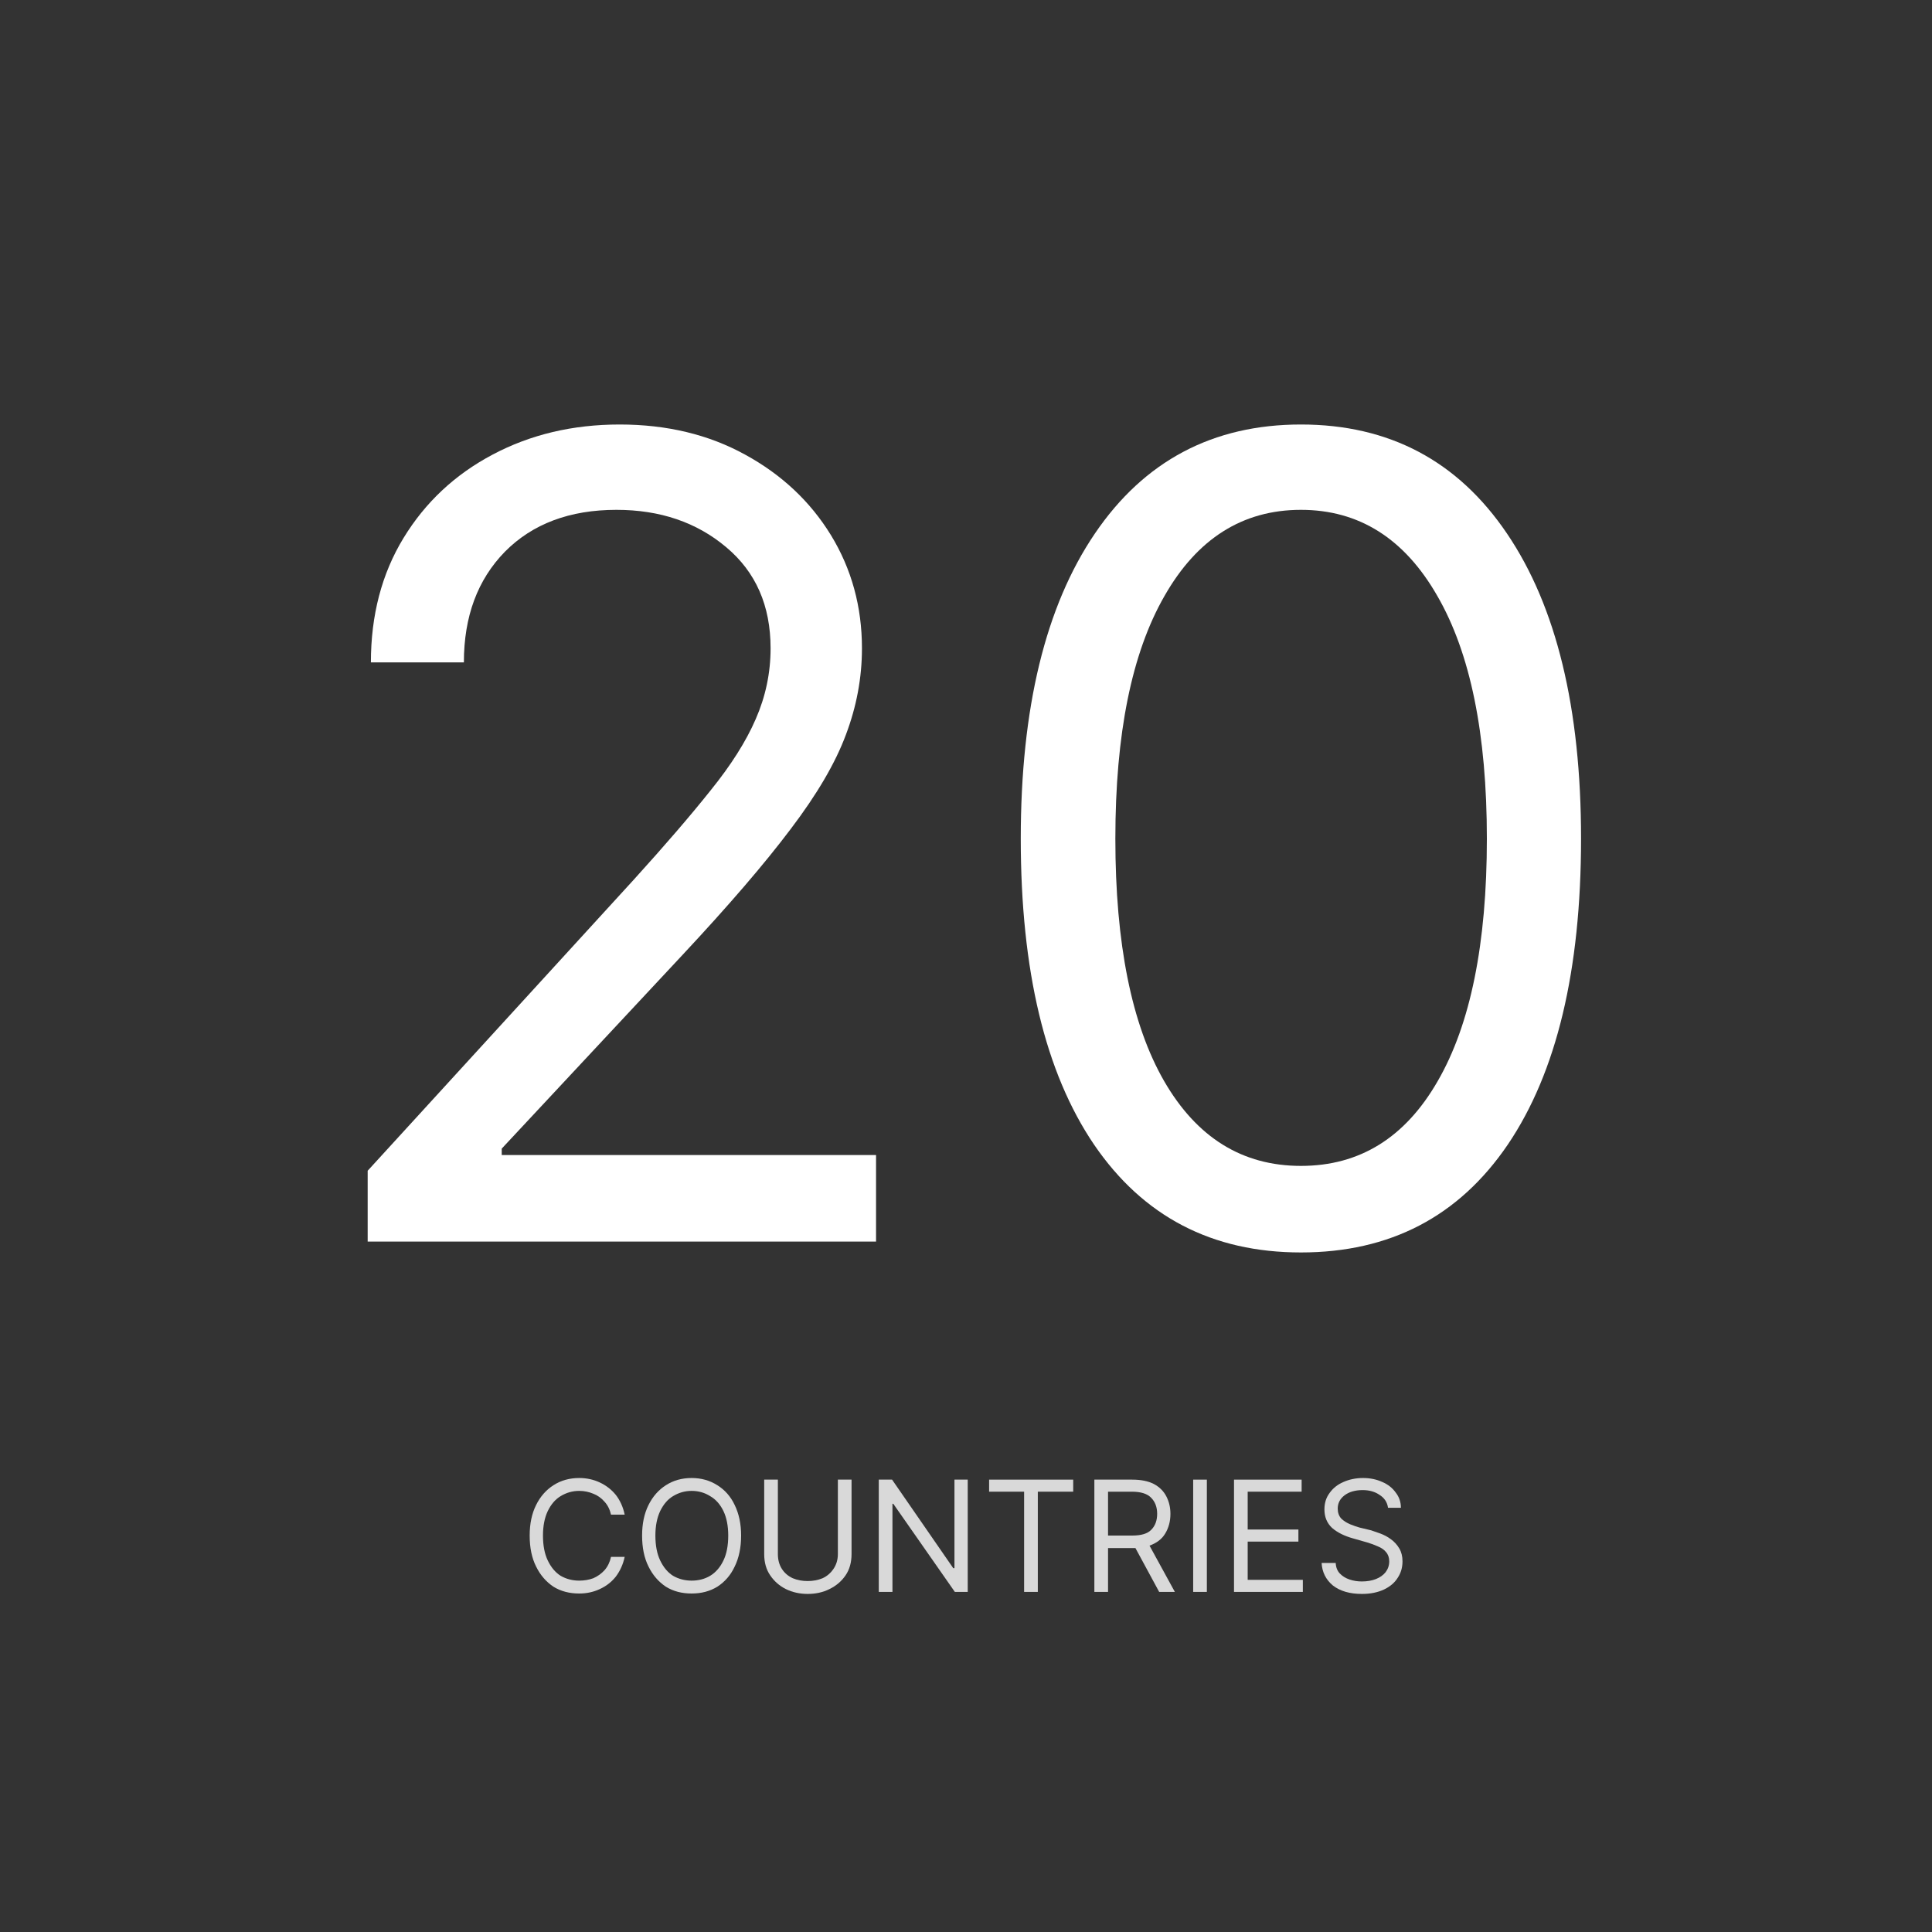 <svg xmlns="http://www.w3.org/2000/svg" xmlns:xlink="http://www.w3.org/1999/xlink" width="100" zoomAndPan="magnify" viewBox="0 0 75 75" height="100" preserveAspectRatio="xMidYMid meet" version="1.0"><rect x="0" y="0" width="75" height="75" fill="#333333" stroke="none"/><defs><g/></defs><g fill="#ffffff" fill-opacity="1"><g transform="translate(11.039, 48.198)"><g><path d="M 3.234 0 L 3.234 -2.75 L 13.562 -14.047 C 14.77 -15.379 15.766 -16.535 16.547 -17.516 C 17.336 -18.492 17.922 -19.414 18.297 -20.281 C 18.68 -21.156 18.875 -22.07 18.875 -23.031 C 18.875 -24.688 18.301 -25.992 17.156 -26.953 C 16.008 -27.922 14.586 -28.406 12.891 -28.406 C 11.078 -28.406 9.633 -27.863 8.562 -26.781 C 7.5 -25.695 6.969 -24.266 6.969 -22.484 L 3.359 -22.484 C 3.359 -24.316 3.781 -25.926 4.625 -27.312 C 5.469 -28.695 6.617 -29.773 8.078 -30.547 C 9.547 -31.328 11.191 -31.719 13.016 -31.719 C 14.848 -31.719 16.473 -31.328 17.891 -30.547 C 19.305 -29.773 20.414 -28.734 21.219 -27.422 C 22.02 -26.109 22.422 -24.645 22.422 -23.031 C 22.422 -21.883 22.211 -20.766 21.797 -19.672 C 21.391 -18.578 20.676 -17.359 19.656 -16.016 C 18.645 -14.672 17.242 -13.039 15.453 -11.125 L 8.438 -3.609 L 8.438 -3.359 L 22.969 -3.359 L 22.969 0 Z M 3.234 0 "/></g></g></g><g fill="#ffffff" fill-opacity="1"><g transform="translate(37.064, 48.198)"><g><path d="M 13.438 0.422 C 9.988 0.422 7.312 -0.973 5.406 -3.766 C 3.508 -6.566 2.562 -10.523 2.562 -15.641 C 2.562 -20.711 3.52 -24.66 5.438 -27.484 C 7.352 -30.305 10.02 -31.719 13.438 -31.719 C 16.863 -31.719 19.531 -30.305 21.438 -27.484 C 23.352 -24.66 24.312 -20.711 24.312 -15.641 C 24.312 -10.523 23.363 -6.566 21.469 -3.766 C 19.57 -0.973 16.895 0.422 13.438 0.422 Z M 13.438 -2.938 C 15.719 -2.938 17.488 -4.035 18.75 -6.234 C 20.02 -8.43 20.656 -11.566 20.656 -15.641 C 20.656 -19.703 20.016 -22.844 18.734 -25.062 C 17.461 -27.289 15.695 -28.406 13.438 -28.406 C 11.176 -28.406 9.41 -27.289 8.141 -25.062 C 6.867 -22.844 6.234 -19.703 6.234 -15.641 C 6.234 -11.566 6.863 -8.43 8.125 -6.234 C 9.395 -4.035 11.164 -2.938 13.438 -2.938 Z M 13.438 -2.938 "/></g></g></g><g fill="#d9d9d9" fill-opacity="1"><g transform="translate(20.203, 61.798)"><g><path d="M 4.047 -3 L 3.516 -3 C 3.473 -3.195 3.391 -3.363 3.266 -3.5 C 3.141 -3.645 2.992 -3.75 2.828 -3.812 C 2.66 -3.883 2.477 -3.922 2.281 -3.922 C 2.02 -3.922 1.781 -3.852 1.562 -3.719 C 1.352 -3.594 1.188 -3.398 1.062 -3.141 C 0.938 -2.879 0.875 -2.562 0.875 -2.188 C 0.875 -1.801 0.938 -1.477 1.062 -1.219 C 1.188 -0.957 1.352 -0.758 1.562 -0.625 C 1.781 -0.5 2.02 -0.438 2.281 -0.438 C 2.477 -0.438 2.66 -0.469 2.828 -0.531 C 2.992 -0.602 3.141 -0.707 3.266 -0.844 C 3.391 -0.988 3.473 -1.16 3.516 -1.359 L 4.047 -1.359 C 3.984 -1.066 3.867 -0.812 3.703 -0.594 C 3.535 -0.383 3.328 -0.223 3.078 -0.109 C 2.836 0.004 2.57 0.062 2.281 0.062 C 1.906 0.062 1.57 -0.023 1.281 -0.203 C 1 -0.391 0.773 -0.648 0.609 -0.984 C 0.441 -1.316 0.359 -1.719 0.359 -2.188 C 0.359 -2.645 0.441 -3.039 0.609 -3.375 C 0.773 -3.707 1 -3.961 1.281 -4.141 C 1.57 -4.328 1.906 -4.422 2.281 -4.422 C 2.57 -4.422 2.836 -4.363 3.078 -4.25 C 3.328 -4.133 3.535 -3.973 3.703 -3.766 C 3.867 -3.555 3.984 -3.301 4.047 -3 Z M 4.047 -3 "/></g></g></g><g fill="#d9d9d9" fill-opacity="1"><g transform="translate(24.567, 61.798)"><g><path d="M 4.203 -2.188 C 4.203 -1.719 4.117 -1.316 3.953 -0.984 C 3.797 -0.648 3.57 -0.391 3.281 -0.203 C 2.988 -0.023 2.656 0.062 2.281 0.062 C 1.906 0.062 1.57 -0.023 1.281 -0.203 C 1 -0.391 0.773 -0.648 0.609 -0.984 C 0.441 -1.316 0.359 -1.719 0.359 -2.188 C 0.359 -2.645 0.441 -3.039 0.609 -3.375 C 0.773 -3.707 1 -3.961 1.281 -4.141 C 1.57 -4.328 1.906 -4.422 2.281 -4.422 C 2.656 -4.422 2.988 -4.328 3.281 -4.141 C 3.57 -3.961 3.797 -3.707 3.953 -3.375 C 4.117 -3.039 4.203 -2.645 4.203 -2.188 Z M 3.703 -2.188 C 3.703 -2.562 3.641 -2.879 3.516 -3.141 C 3.391 -3.398 3.219 -3.594 3 -3.719 C 2.789 -3.852 2.551 -3.922 2.281 -3.922 C 2.02 -3.922 1.781 -3.852 1.562 -3.719 C 1.352 -3.594 1.188 -3.398 1.062 -3.141 C 0.938 -2.879 0.875 -2.562 0.875 -2.188 C 0.875 -1.801 0.938 -1.477 1.062 -1.219 C 1.188 -0.957 1.352 -0.758 1.562 -0.625 C 1.781 -0.5 2.02 -0.438 2.281 -0.438 C 2.551 -0.438 2.789 -0.5 3 -0.625 C 3.219 -0.758 3.391 -0.957 3.516 -1.219 C 3.641 -1.477 3.703 -1.801 3.703 -2.188 Z M 3.703 -2.188 "/></g></g></g><g fill="#d9d9d9" fill-opacity="1"><g transform="translate(29.135, 61.798)"><g><path d="M 3.391 -4.359 L 3.922 -4.359 L 3.922 -1.469 C 3.922 -1.145 3.844 -0.867 3.688 -0.641 C 3.531 -0.41 3.32 -0.234 3.062 -0.109 C 2.812 0.016 2.531 0.078 2.219 0.078 C 1.914 0.078 1.633 0.016 1.375 -0.109 C 1.125 -0.234 0.922 -0.41 0.766 -0.641 C 0.609 -0.867 0.531 -1.145 0.531 -1.469 L 0.531 -4.359 L 1.062 -4.359 L 1.062 -1.469 C 1.062 -1.25 1.113 -1.055 1.219 -0.891 C 1.32 -0.734 1.461 -0.613 1.641 -0.531 C 1.816 -0.457 2.008 -0.422 2.219 -0.422 C 2.426 -0.422 2.617 -0.457 2.797 -0.531 C 2.973 -0.613 3.113 -0.734 3.219 -0.891 C 3.332 -1.055 3.391 -1.25 3.391 -1.469 Z M 3.391 -4.359 "/></g></g></g><g fill="#d9d9d9" fill-opacity="1"><g transform="translate(33.583, 61.798)"><g><path d="M 3.984 -4.359 L 3.984 0 L 3.484 0 L 1.094 -3.422 L 1.062 -3.422 L 1.062 0 L 0.531 0 L 0.531 -4.359 L 1.047 -4.359 L 3.422 -0.922 L 3.469 -0.922 L 3.469 -4.359 Z M 3.984 -4.359 "/></g></g></g><g fill="#d9d9d9" fill-opacity="1"><g transform="translate(38.1, 61.798)"><g><path d="M 0.297 -3.891 L 0.297 -4.359 L 3.562 -4.359 L 3.562 -3.891 L 2.188 -3.891 L 2.188 0 L 1.656 0 L 1.656 -3.891 Z M 0.297 -3.891 "/></g></g></g><g fill="#d9d9d9" fill-opacity="1"><g transform="translate(41.952, 61.798)"><g><path d="M 0.531 0 L 0.531 -4.359 L 2 -4.359 C 2.344 -4.359 2.625 -4.301 2.844 -4.188 C 3.062 -4.07 3.223 -3.91 3.328 -3.703 C 3.43 -3.504 3.484 -3.281 3.484 -3.031 C 3.484 -2.738 3.414 -2.484 3.281 -2.266 C 3.156 -2.055 2.953 -1.898 2.672 -1.797 L 3.656 0 L 3.047 0 L 2.125 -1.703 C 2.082 -1.703 2.047 -1.703 2.016 -1.703 L 1.062 -1.703 L 1.062 0 Z M 1.062 -2.188 L 2 -2.188 C 2.344 -2.188 2.586 -2.258 2.734 -2.406 C 2.891 -2.562 2.969 -2.77 2.969 -3.031 C 2.969 -3.289 2.891 -3.5 2.734 -3.656 C 2.586 -3.812 2.336 -3.891 1.984 -3.891 L 1.062 -3.891 Z M 1.062 -2.188 "/></g></g></g><g fill="#d9d9d9" fill-opacity="1"><g transform="translate(45.788, 61.798)"><g><path d="M 1.062 -4.359 L 1.062 0 L 0.531 0 L 0.531 -4.359 Z M 1.062 -4.359 "/></g></g></g><g fill="#d9d9d9" fill-opacity="1"><g transform="translate(47.373, 61.798)"><g><path d="M 0.531 0 L 0.531 -4.359 L 3.156 -4.359 L 3.156 -3.891 L 1.062 -3.891 L 1.062 -2.422 L 3.031 -2.422 L 3.031 -1.953 L 1.062 -1.953 L 1.062 -0.469 L 3.203 -0.469 L 3.203 0 Z M 0.531 0 "/></g></g></g><g fill="#d9d9d9" fill-opacity="1"><g transform="translate(50.961, 61.798)"><g><path d="M 2.922 -3.266 C 2.891 -3.484 2.781 -3.648 2.594 -3.766 C 2.414 -3.891 2.195 -3.953 1.938 -3.953 C 1.645 -3.953 1.41 -3.883 1.234 -3.75 C 1.055 -3.613 0.969 -3.441 0.969 -3.234 C 0.969 -3.078 1.016 -2.945 1.109 -2.844 C 1.211 -2.75 1.328 -2.676 1.453 -2.625 C 1.586 -2.57 1.707 -2.531 1.812 -2.5 L 2.266 -2.391 C 2.367 -2.359 2.488 -2.316 2.625 -2.266 C 2.77 -2.211 2.906 -2.141 3.031 -2.047 C 3.164 -1.953 3.273 -1.832 3.359 -1.688 C 3.441 -1.551 3.484 -1.383 3.484 -1.188 C 3.484 -0.945 3.422 -0.734 3.297 -0.547 C 3.18 -0.359 3.004 -0.207 2.766 -0.094 C 2.523 0.02 2.238 0.078 1.906 0.078 C 1.438 0.078 1.062 -0.031 0.781 -0.25 C 0.508 -0.477 0.363 -0.77 0.344 -1.125 L 0.891 -1.125 C 0.898 -0.957 0.953 -0.82 1.047 -0.719 C 1.148 -0.613 1.273 -0.535 1.422 -0.484 C 1.578 -0.43 1.738 -0.406 1.906 -0.406 C 2.113 -0.406 2.297 -0.438 2.453 -0.5 C 2.609 -0.562 2.734 -0.648 2.828 -0.766 C 2.922 -0.891 2.969 -1.031 2.969 -1.188 C 2.969 -1.332 2.926 -1.453 2.844 -1.547 C 2.77 -1.641 2.664 -1.711 2.531 -1.766 C 2.395 -1.828 2.254 -1.879 2.109 -1.922 L 1.562 -2.078 C 1.227 -2.172 0.957 -2.305 0.75 -2.484 C 0.551 -2.672 0.453 -2.91 0.453 -3.203 C 0.453 -3.453 0.52 -3.664 0.656 -3.844 C 0.789 -4.031 0.969 -4.172 1.188 -4.266 C 1.414 -4.367 1.672 -4.422 1.953 -4.422 C 2.234 -4.422 2.484 -4.367 2.703 -4.266 C 2.922 -4.172 3.094 -4.035 3.219 -3.859 C 3.352 -3.691 3.422 -3.492 3.422 -3.266 Z M 2.922 -3.266 "/></g></g></g></svg>